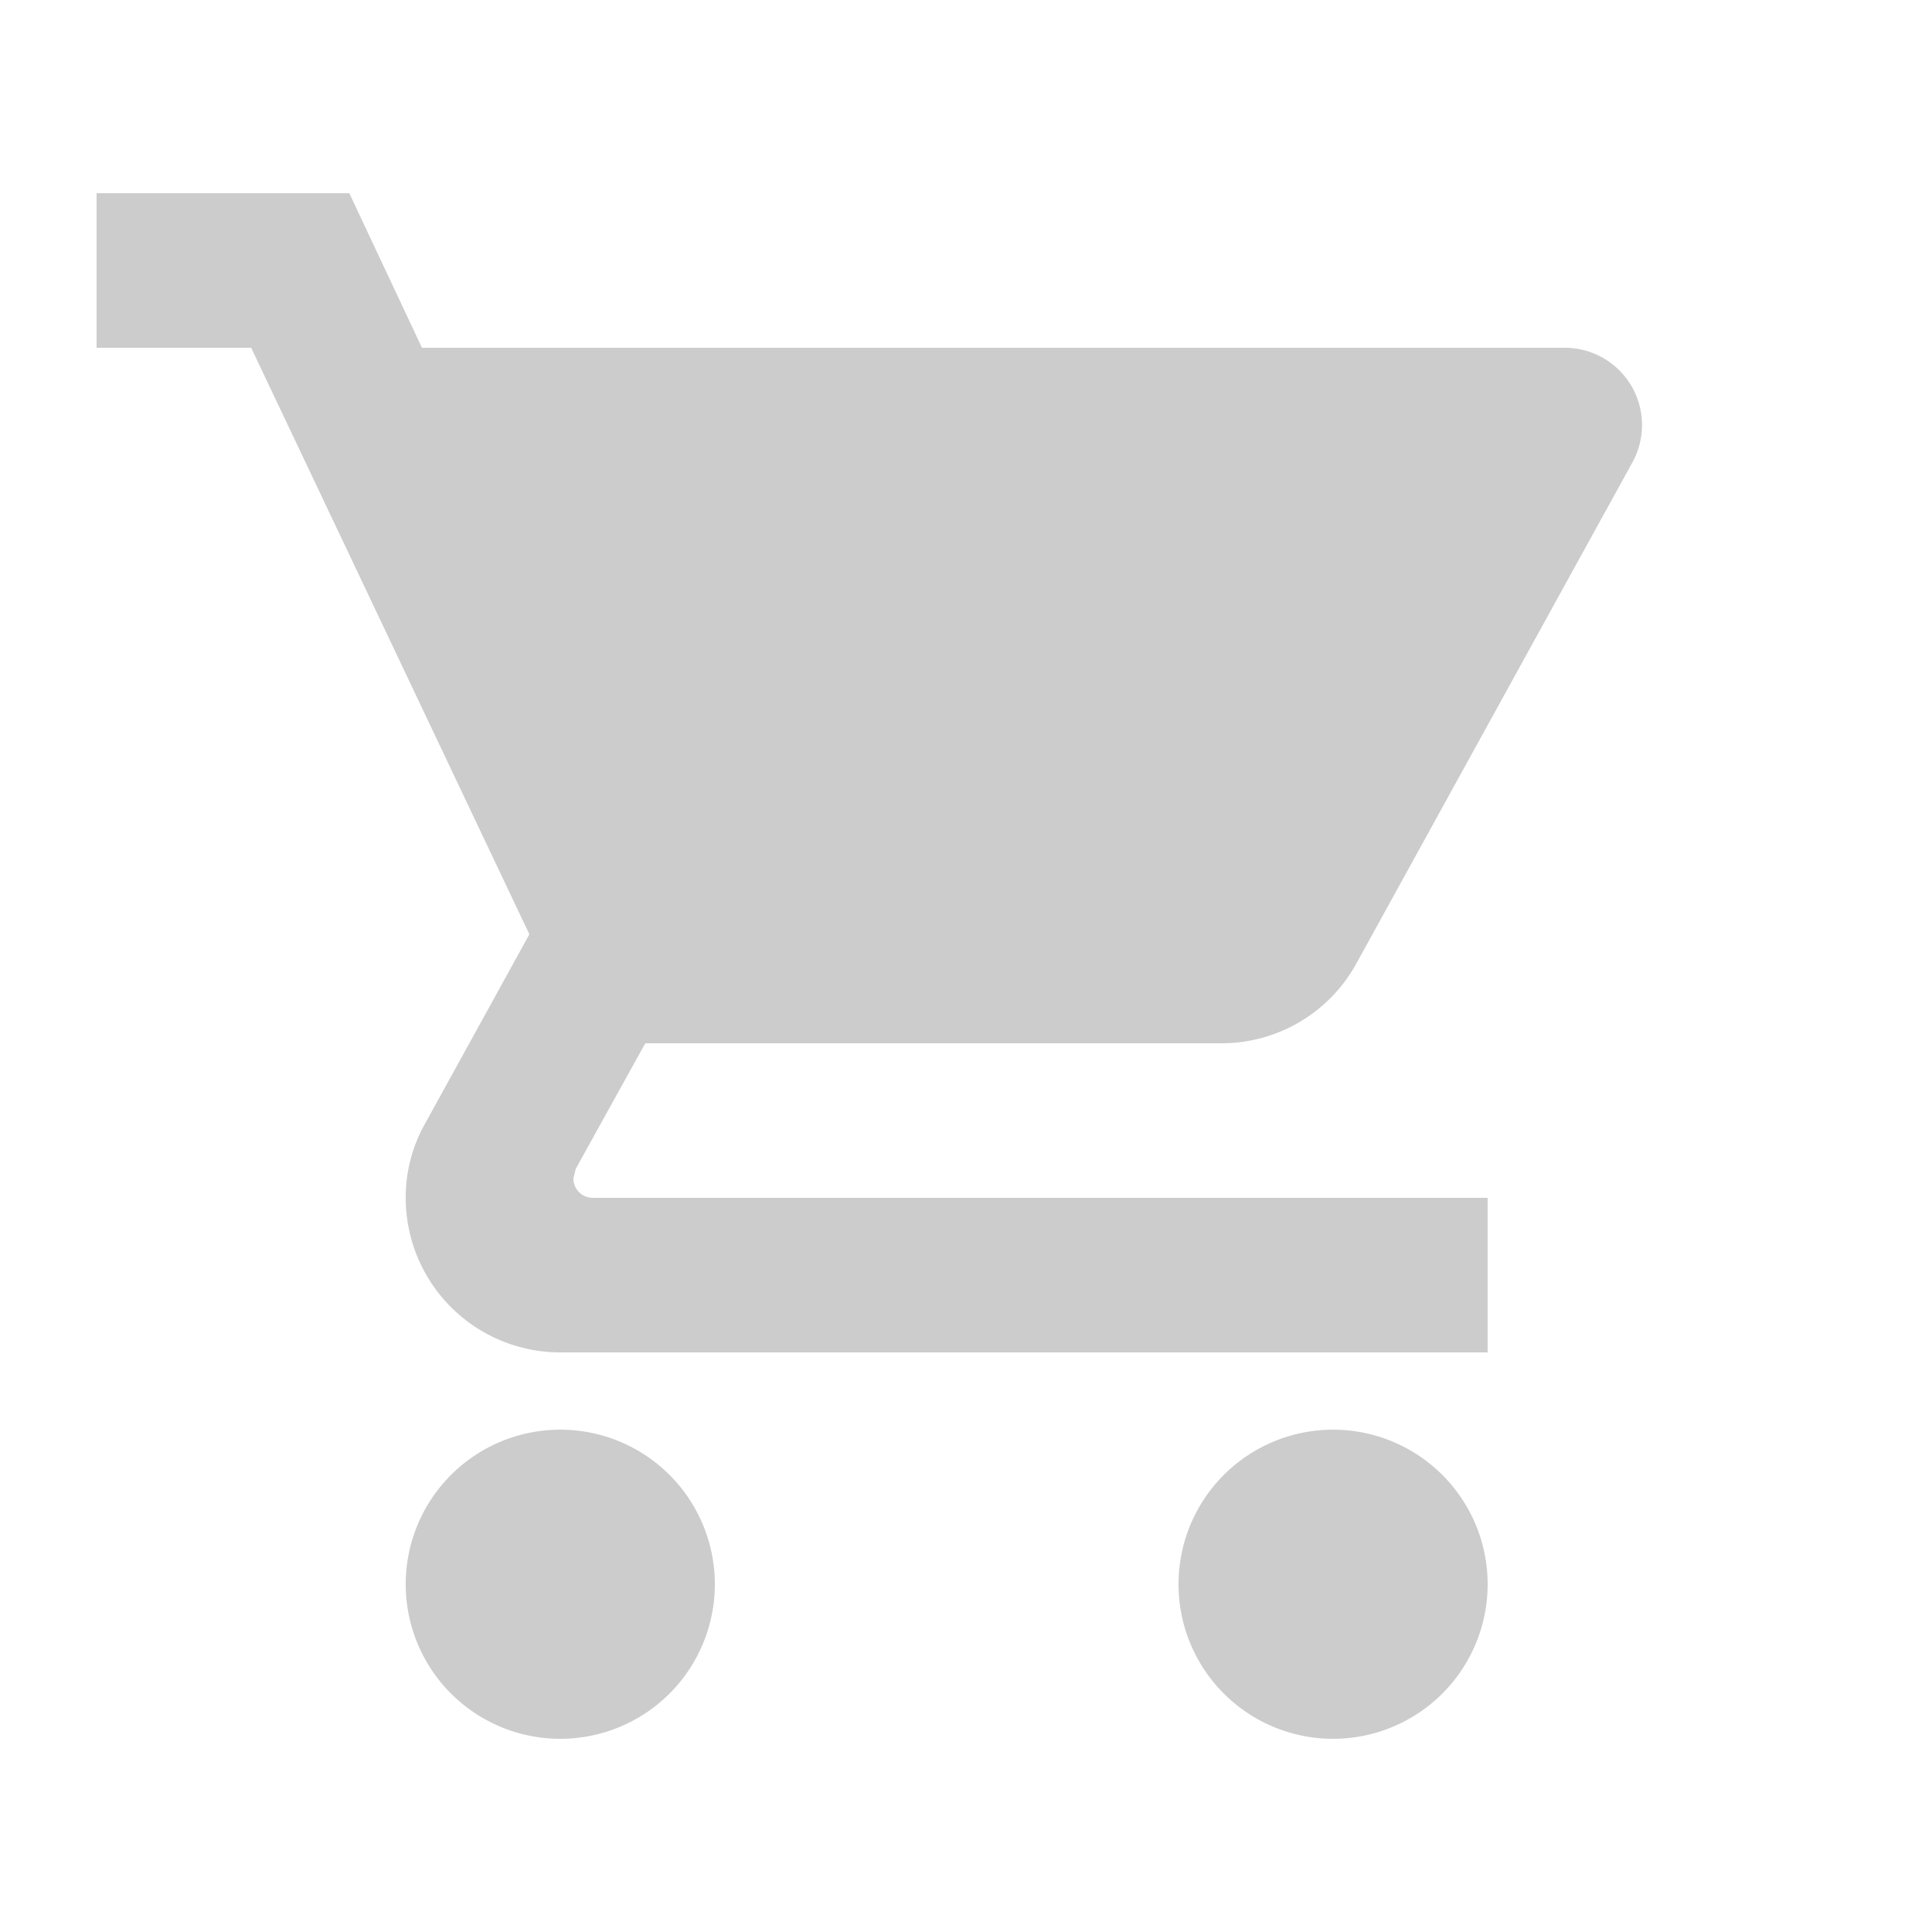 <svg id="cart" xmlns="http://www.w3.org/2000/svg" width="20" height="20" viewBox="0 0 20 20">
  <path id="Path_43" data-name="Path 43" d="M5.8,14.8a1.6,1.6,0,1,0,1.6,1.6A1.6,1.6,0,0,0,5.8,14.8ZM1,2V3.6H2.6L5.48,9.672,4.4,11.632a1.547,1.547,0,0,0-.2.768A1.6,1.6,0,0,0,5.8,14h9.6V12.4H6.136a.2.2,0,0,1-.2-.2l.024-.1.72-1.3h5.96a1.592,1.592,0,0,0,1.4-.824L16.9,4.784A.8.8,0,0,0,16.2,3.6H4.368L3.616,2ZM13.8,14.8a1.6,1.6,0,1,0,1.6,1.6A1.6,1.6,0,0,0,13.8,14.8Z" fill="#ccc"/>
  <path id="Path_44" data-name="Path 44" d="M0,0H20V20H0Z" fill="none"/>
</svg>
